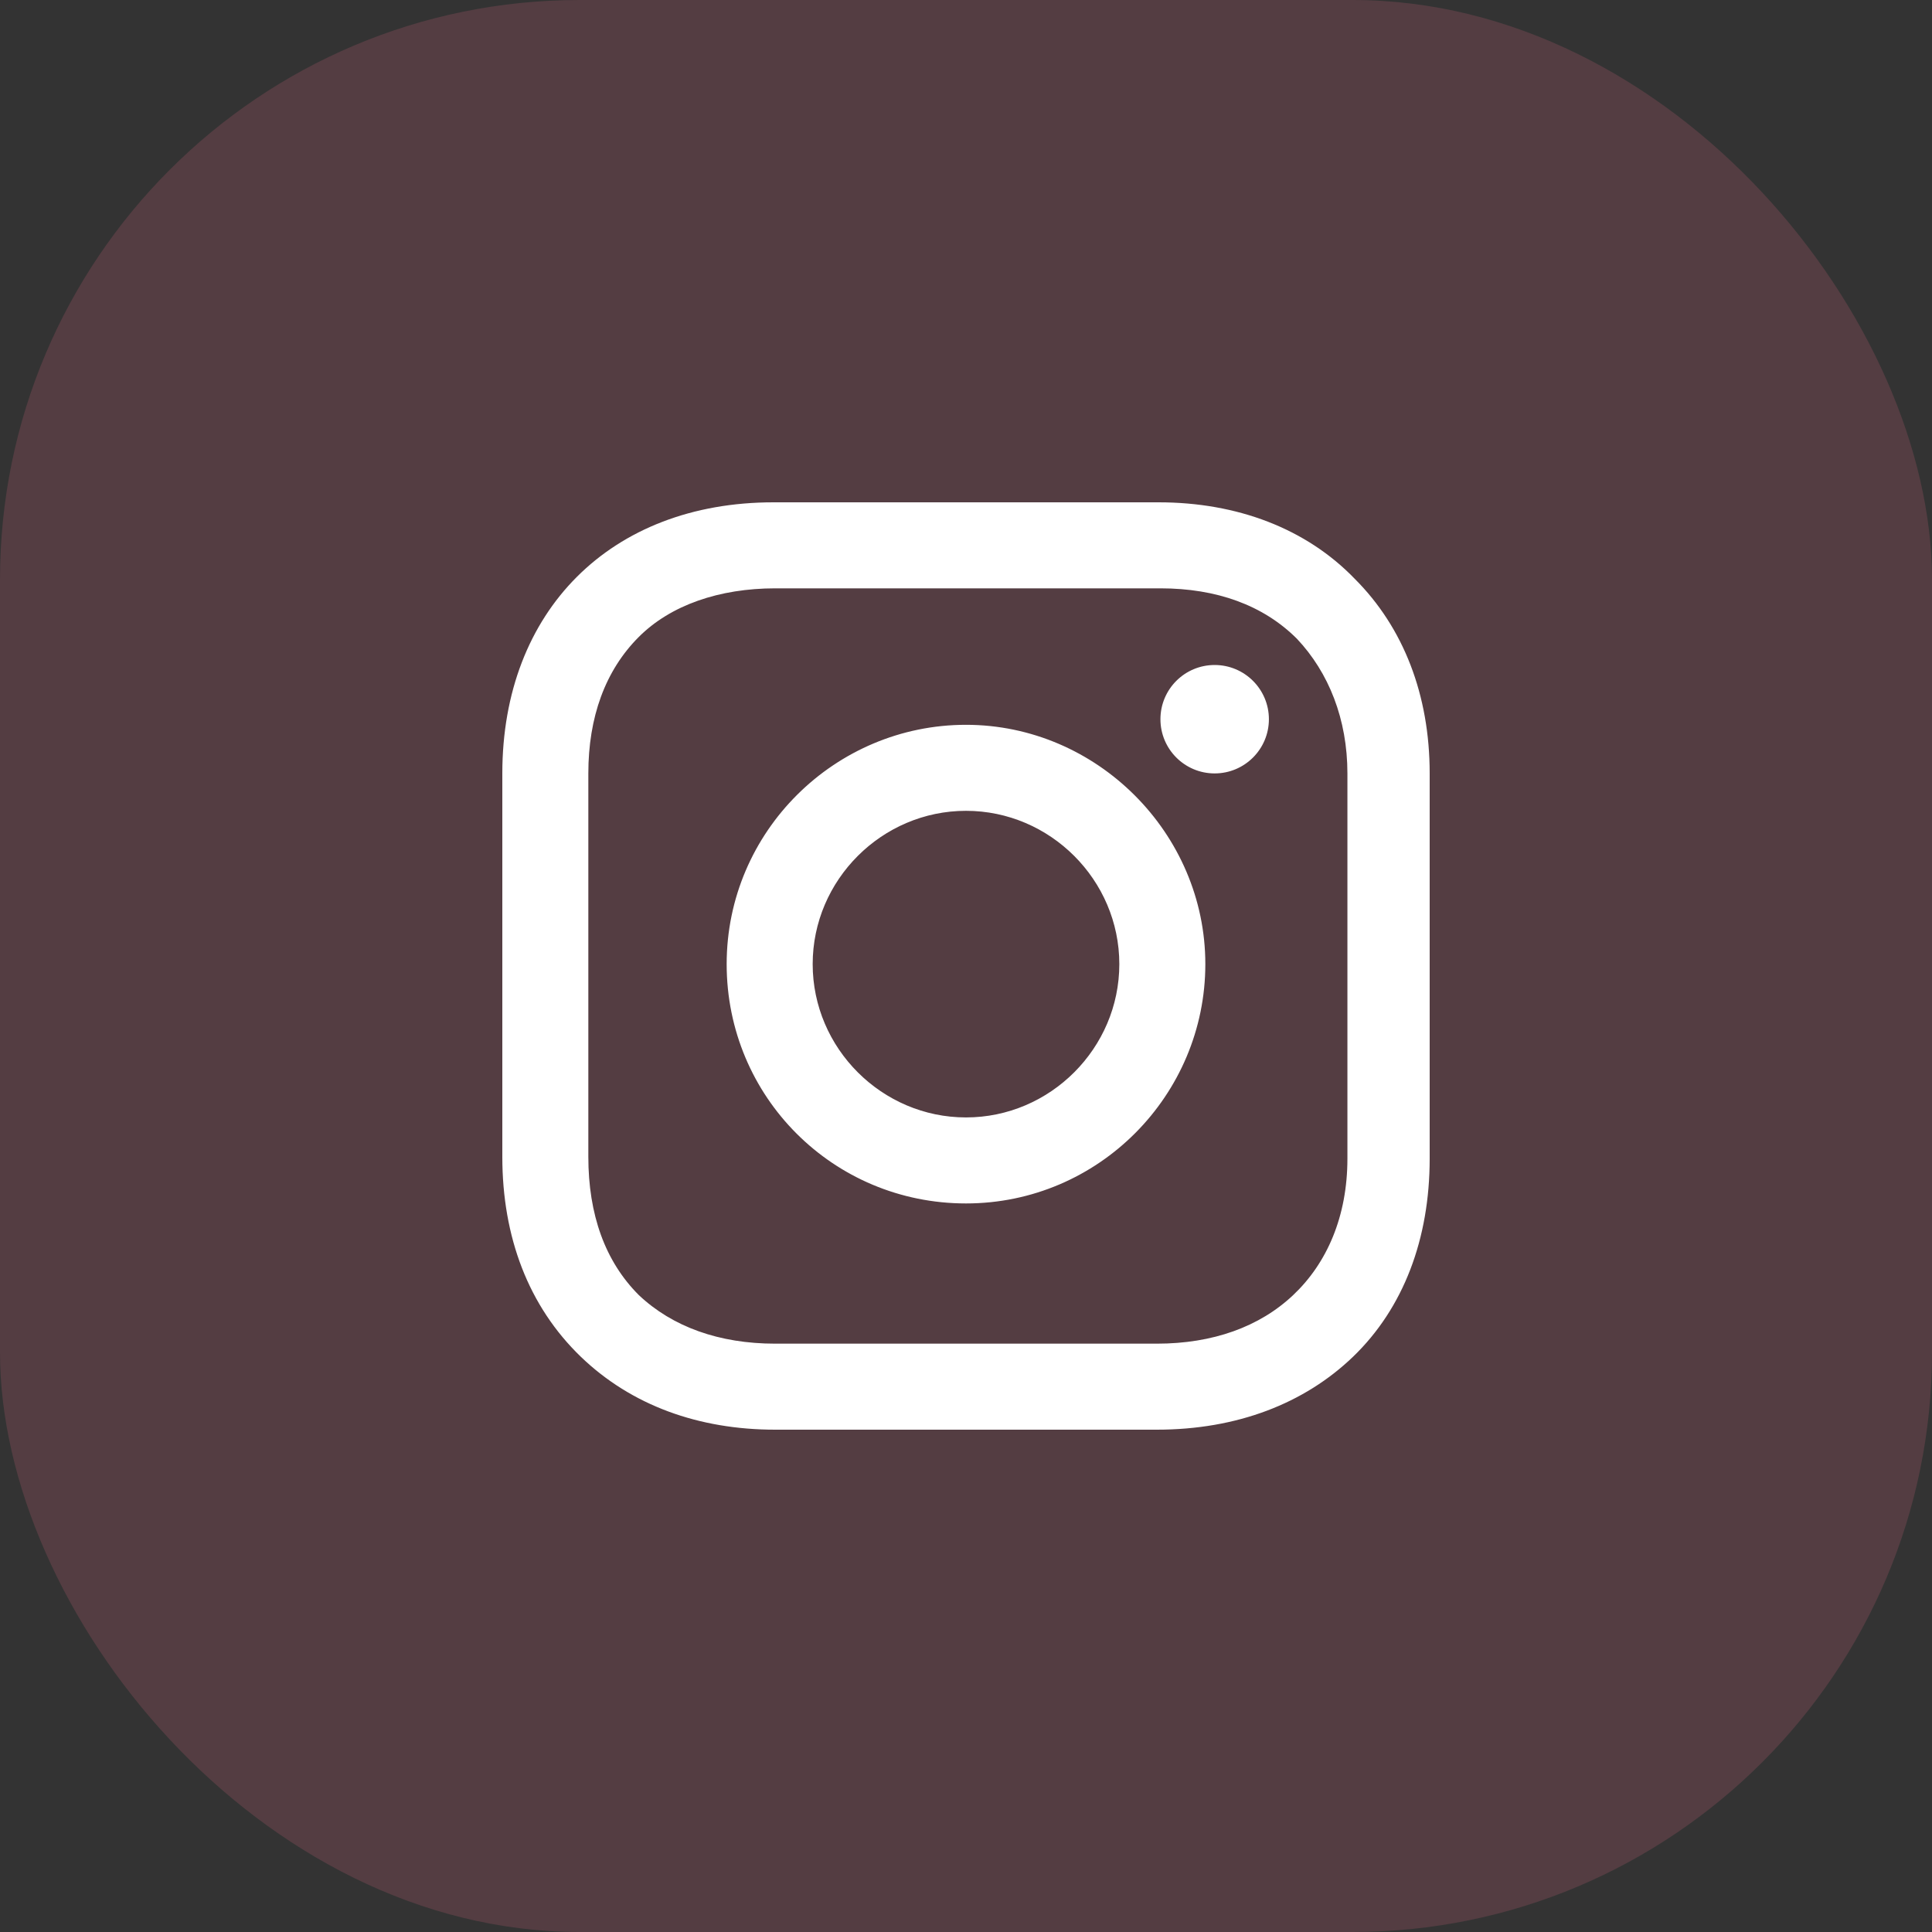 <svg width="50" height="50" viewBox="0 0 50 50" fill="none" xmlns="http://www.w3.org/2000/svg">
<rect x="0" y="0" width="50" height="50" fill="#333333" stroke="none"/>
<rect opacity="0.2" width="50" height="50" rx="15" fill="#D96581"/>
<path fill-rule="evenodd" clip-rule="evenodd" d="M29.984 13C32.016 13 33.806 13.677 35.065 14.984C36.322 16.242 37 17.984 37 20.016V29.984C37 32.065 36.322 33.855 35.016 35.113C33.758 36.322 32.016 37 29.936 37H20.064C18.081 37 16.339 36.371 15.032 35.113C13.677 33.806 13 32.016 13 29.936V20.016C13 15.806 15.806 13 20.016 13H29.984ZM33.468 33.516C34.339 32.694 34.871 31.484 34.871 29.984V20.016C34.871 18.613 34.387 17.403 33.565 16.532C32.694 15.661 31.484 15.226 30.032 15.226H20.064C18.613 15.226 17.355 15.661 16.532 16.484C15.661 17.355 15.226 18.564 15.226 20.016V29.936C15.226 31.435 15.661 32.645 16.532 33.516C17.403 34.339 18.613 34.774 20.064 34.774H29.936C31.387 34.774 32.597 34.339 33.468 33.516ZM31.435 20.016C32.21 20.016 32.839 19.388 32.839 18.613C32.839 17.838 32.21 17.21 31.435 17.21C30.66 17.21 30.032 17.838 30.032 18.613C30.032 19.388 30.66 20.016 31.435 20.016ZM25 18.758C21.613 18.758 18.806 21.516 18.806 24.951C18.806 28.387 21.564 31.145 25 31.145C28.436 31.145 31.194 28.339 31.194 24.951C31.194 21.564 28.387 18.758 25 18.758ZM25 28.919C22.823 28.919 21.032 27.129 21.032 24.951C21.032 22.774 22.823 20.984 25 20.984C27.177 20.984 28.968 22.774 28.968 24.951C28.968 27.129 27.177 28.919 25 28.919Z" fill="white"/>
</svg>
